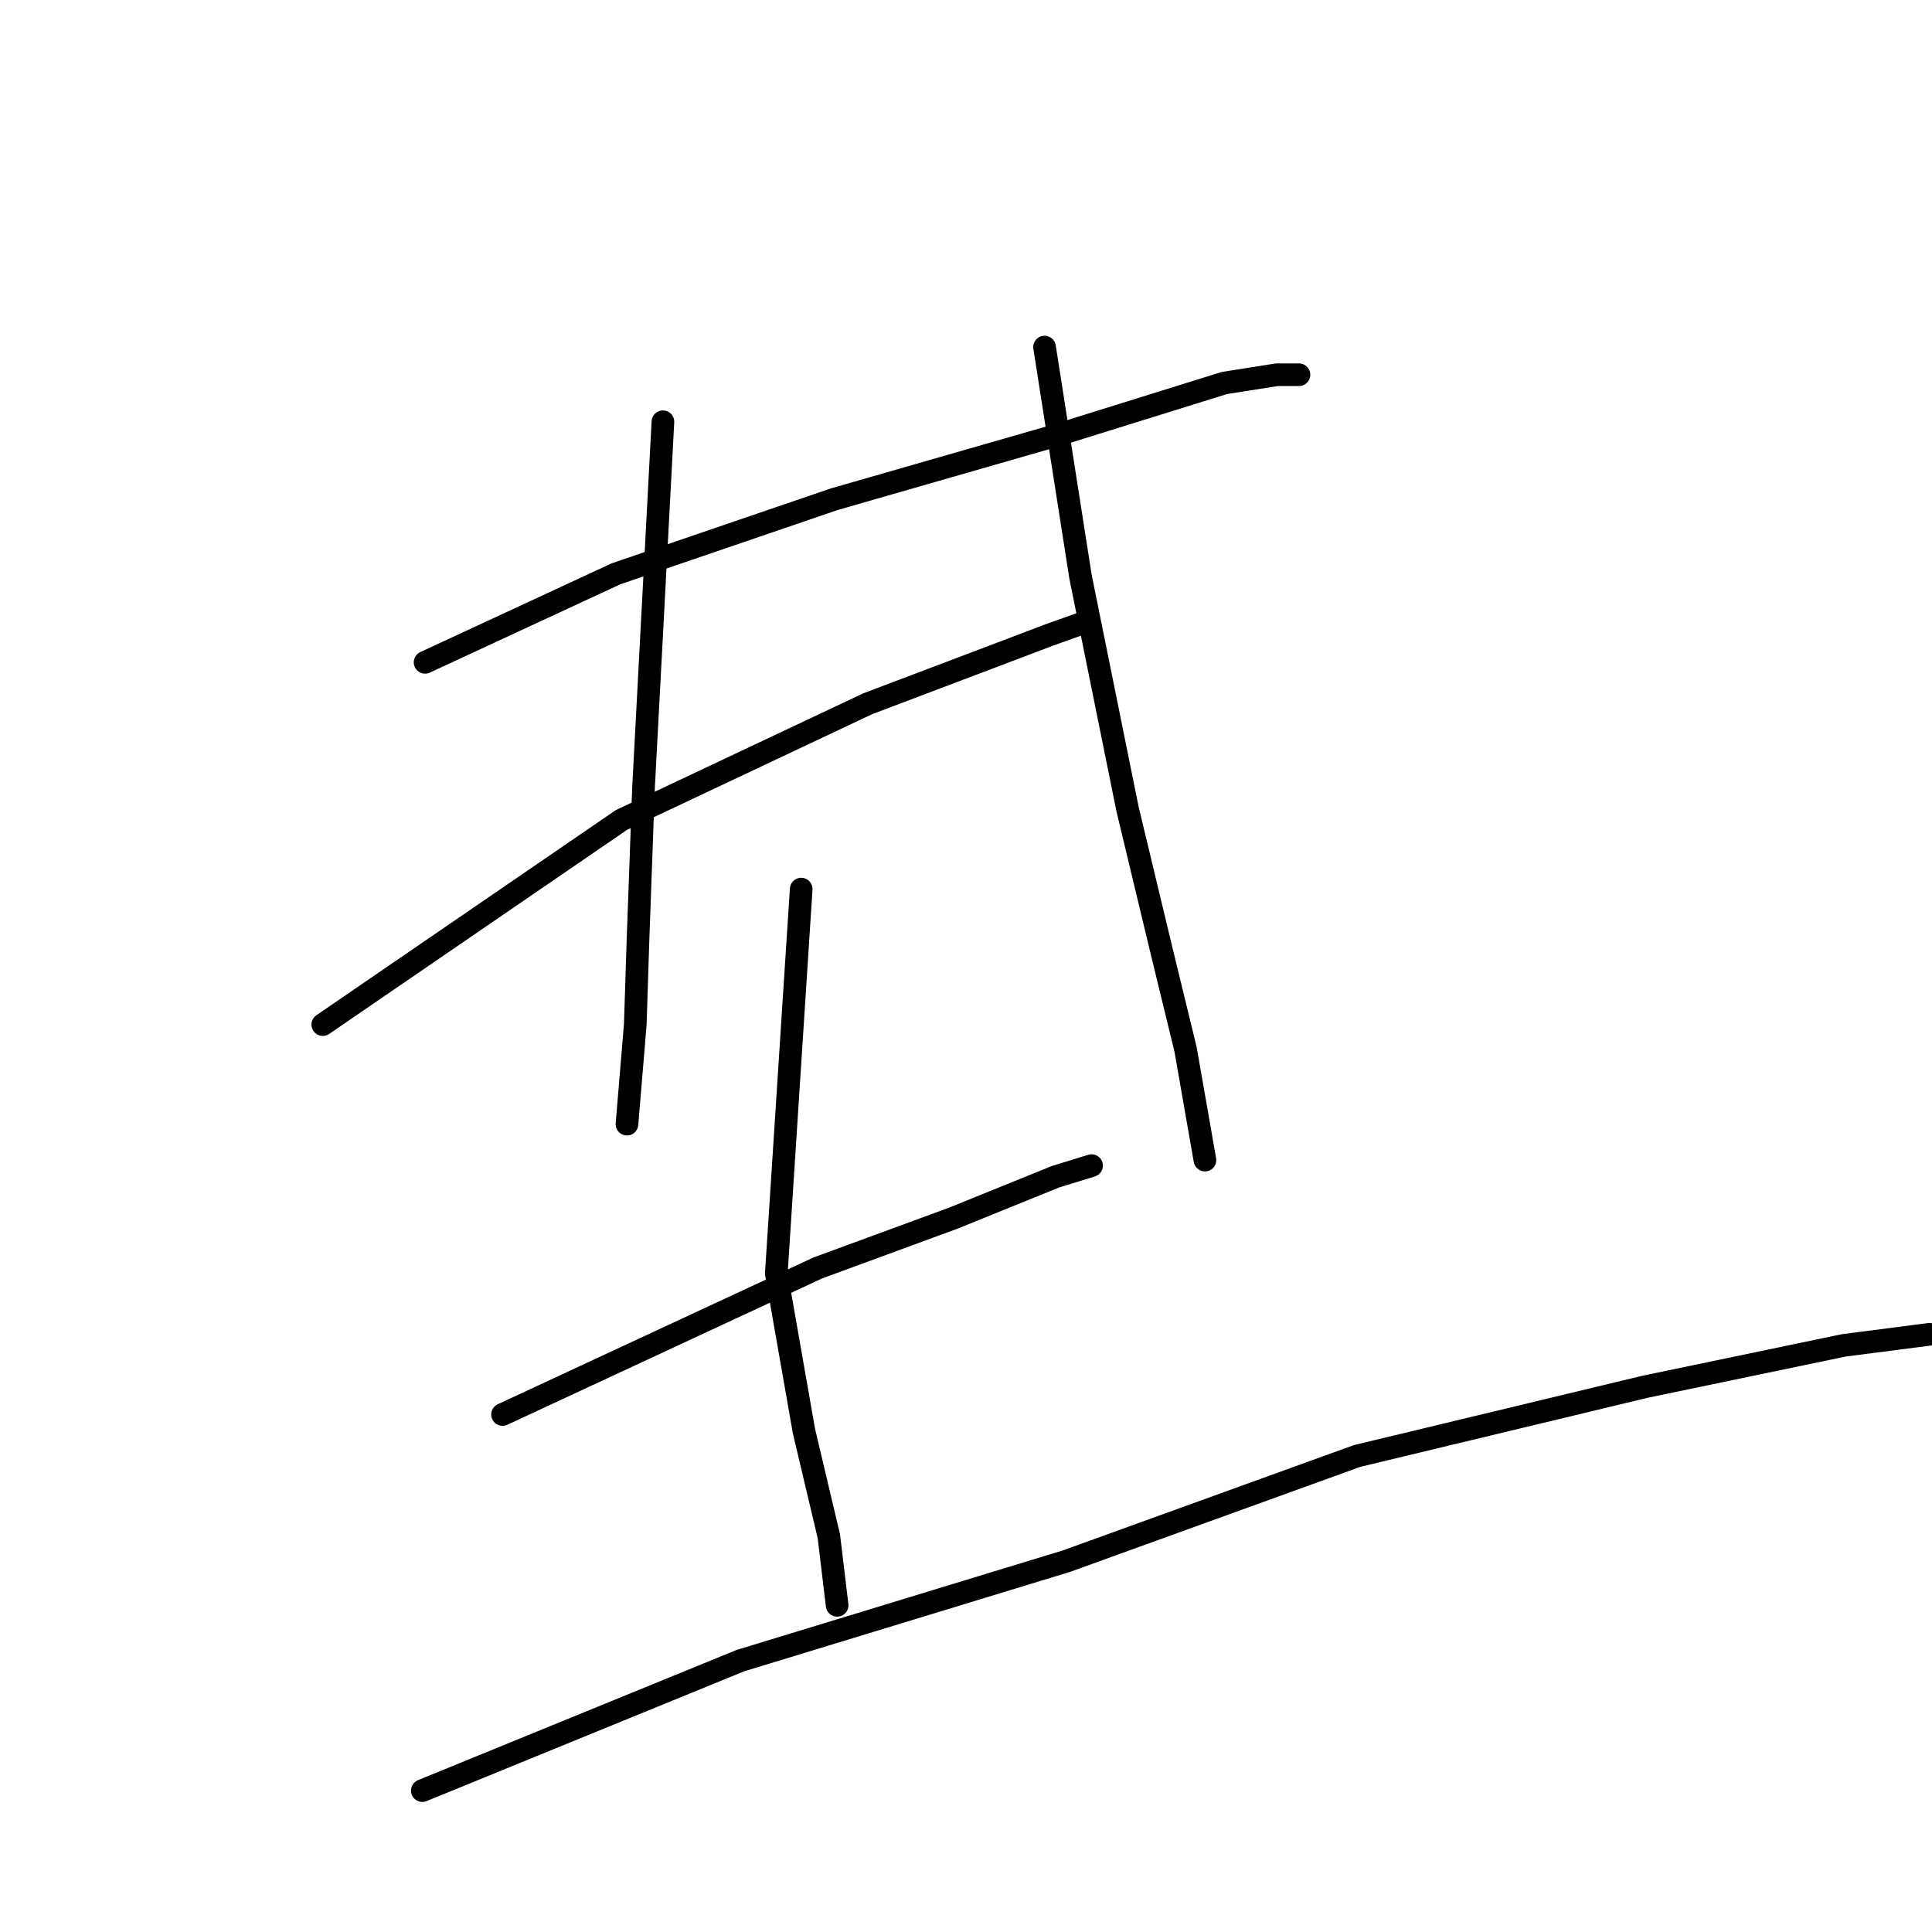 <?xml version="1.0" standalone="no"?>
    <svg width="256" height="256" xmlns="http://www.w3.org/2000/svg" version="1.1">
    <polyline stroke="black" stroke-width="3" stroke-linecap="round" fill="transparent" stroke-linejoin="round" points="56.328 87.762 81.611 76.037 110.559 66.143 139.873 57.715 162.225 50.753 169.188 49.654 172.119 49.654 172.119 49.654 " />
        <polyline stroke="black" stroke-width="3" stroke-linecap="round" fill="transparent" stroke-linejoin="round" points="42.77 135.764 82.344 108.649 114.956 93.259 139.14 84.098 144.27 82.266 144.27 82.266 " />
        <polyline stroke="black" stroke-width="3" stroke-linecap="round" fill="transparent" stroke-linejoin="round" points="87.841 55.883 85.276 104.252 84.543 124.405 84.176 135.764 83.077 148.956 83.077 148.956 " />
        <polyline stroke="black" stroke-width="3" stroke-linecap="round" fill="transparent" stroke-linejoin="round" points="138.408 45.99 143.171 76.403 149.4 107.183 153.797 125.504 157.095 139.062 159.66 153.719 159.66 153.719 " />
        <polyline stroke="black" stroke-width="3" stroke-linecap="round" fill="transparent" stroke-linejoin="round" points="66.588 187.431 108.36 168.01 126.315 161.414 139.873 155.918 144.637 154.452 144.637 154.452 " />
        <polyline stroke="black" stroke-width="3" stroke-linecap="round" fill="transparent" stroke-linejoin="round" points="106.162 117.809 102.864 168.743 106.528 189.629 109.826 203.553 110.925 212.714 110.925 212.714 " />
        <polyline stroke="black" stroke-width="3" stroke-linecap="round" fill="transparent" stroke-linejoin="round" points="55.961 237.265 98.101 220.043 141.339 206.851 179.814 192.927 217.922 183.766 244.305 178.27 255.664 176.804 255.664 176.804 " />
        </svg>